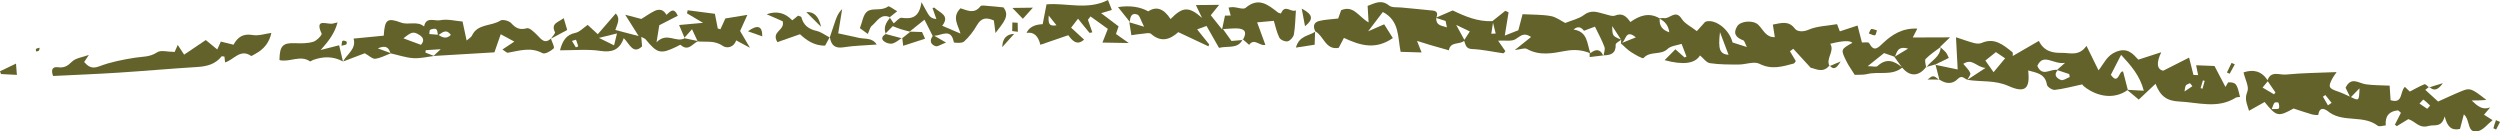 <?xml version="1.0" encoding="UTF-8"?>
<svg id="Réteg_2" data-name="Réteg 2" xmlns="http://www.w3.org/2000/svg" viewBox="0 0 1399.46 73.61">
  <defs>
    <style>
      .cls-1 {
        fill: #62622a;
      }
    </style>
  </defs>
  <g id="_ŽÓť_1" data-name="—ŽÓť_1">
    <g>
      <path class="cls-1" d="M1078.16,37.53c.01,.1,.04,.22,.05,.32l-.05-.32h0Z"/>
      <path class="cls-1" d="M736.32,17.55c4.68,2.54,5.71,10.62,13.07,9.23,1.22-2.33,2.18-4.16,2.91-5.56,9.18,4.25,17.63,6.85,27.39,.09-1.61-2.56-3.25-5.16-4.85-7.7-3.11,1.36-5.41,2.36-8.99,3.92,3.43-4.5,5.8-7.61,8.24-10.81,9.44,4.86,8.27,14.12,9.96,22.29,4.01,.12,7.56,.23,11.73,.35-1.12-2.85-1.74-4.42-2.55-6.47,2.99,.93,5.27,1.68,7.58,2.35,3.41,1,6.84,1.95,10.26,2.92,.78-5.07,6-3.03,8.53-5.3,.85,2.06,.81,4.46,4.5,4.6,5.81,.22,11.58,1.58,17.38,2.36,.35,.05,.81-.76,1.22-1.17-1.32-1.91-2.65-3.82-4.09-5.89,4.01-.22,7.41,.52,9.66-.77,2.66-1.53,4.47-4.2,8.82-1.3-3.01,2.41-5.56,4.45-9.14,7.31,3.34-.36,5.54-1.32,6.79-.61,7.01,3.98,14.31,2.46,21.39,1.14,4.87-.91,9.28-.65,13.74,1.15,0,.76,0,1.51,0,2.27,2.51-.31,5.03-.61,7.54-.92-1.68-3.69-4.15-3.65-7.13-1.26-1.98-5.2-1.34-12.03-9.41-13.23q3.15-2.84,5.83,.68c2.08-.78,4.27-1.61,6.12-2.31,1.99,4.14,3.96,7.64,5.32,11.36,.49,1.34-.21,3.11-.48,4.73-.08,0-.16,.02-.24,.03,.06,.12,.13,.16,.18,.29l.11-.33c3.97-.08,6.93-1.07,6.73-6.06-.03-.84,1.93-1.75,3.08-2.64,0,0,0,0,0,.01-.02,.64-.09,1.3-.16,1.96,2.92-.62,2.16-8.55,8.37-3.35-3.01,1.2-5.69,2.28-8.38,3.36,1.86,1.64,3.57,3.51,5.63,4.84,2.27,1.47,6.58,3.94,7.04,3.4,3.66-4.2,9.63-1.4,13.46-5.11,1.83-1.77,5.2-1.96,7.84-2.85,1.21,3.12,1.98,5.11,2.75,7.11-.36,.17-.71,.34-1.07,.51-1.55-1.37-3.09-2.75-5.15-4.58-2.06,2.07-3.86,3.89-6.03,6.08q15.61,4.26,19.82-2.65c1.84,1.51,3.53,4.04,5.55,4.34,5.29,.79,10.72,.75,16.1,.76,3.93,0,8.62-1.95,11.63-.41,6.8,3.48,12.84,1.53,19.19-.15,.47-.13,.77-.91,1.15-1.39-1.13-1.88-2.21-3.67-3.29-5.47,.62-.46,1.25-.93,1.87-1.39,2.93,3.19,5.86,6.37,9.78,10.64,2.45,.31,6.67,3.31,10.39-1.19-1.92-4.37,3.11-8.08,.53-12.25q10.45-2.64,12.39-.52c-6.51,3.62-6.6,3.67-3.41,10.18,1.33,2.71,3.15,5.18,4.73,7.73,2.56-.14,4.82,.09,6.9-.43,6.48-1.64,13.79,1.15,19.67-3.63,4.19,5.17,9.31,5.06,13.34-.32-.2-1.64-.92-3.8-.19-4.55,2.42-2.5,5.43-4.43,8.23-6.56,.05,.05,.1,.09,.15,.14,0-.1,.04-.18,.04-.28l-.36-.03c1.59-1.52,3.18-3.05,5.55-5.33-7.95,.03-14.33,.05-20.85,.07,.74-1.43,1.47-2.86,2.56-4.97-8.46-.39-14.26,3.42-19.32,8.22-3.02,2.87-4.98,4.86-7.68-.12-.38-.7-2.86-.26-4.02-.32-.76-2.96-1.46-5.63-2.45-9.5-3.68,1.21-6.73,2.21-9.92,3.26-.56-1.45-1.18-3.03-1.56-4.02-5.75,1.01-11.27,1.05-15.91,3.1-3.26,1.44-6.48,1-7.62-.51-3.56-4.74-7.59-3.24-12.41-2.36,.38,2.45,.74,4.71,1.1,7.02-5.02,.23-6.47-4.23-9.29-6.93-2.85-2.73-9.92-2.18-11.8,.91-2.47,4.06-.55,6.33,3.42,7.82,.75,.28,1.03,1.83,2.01,3.73-3.45-1.09-5.8-1.83-7.99-2.52-2.02-7.96-10.42-13.57-15.32-11.57-2.25,2.5-3.84,4.26-4.68,5.2-3.18-2.49-6.7-4.11-8.45-6.86-3.47-5.44-6.62,.05-9.83-.42-.83-.12-1.71,.05-2.57,.13-5.94-3.48-11.22-1.58-16.35,2.05-2.14-2.96-4.3-5.33-8.64-3.59-1.53,.61-3.78-.38-5.66-.84-3.88-.94-7.43-2.7-11.54,.4-2.98,2.25-7.03,3.09-10.63,4.57-2.3-1.16-5.04-3.31-8.07-3.87-4.86-.89-9.92-.72-15.82-1.04-.62,2.37-1.46,5.59-2.35,8.98-2.16,.85-4.35,1.71-7.6,2.98,.82-5.06,1.47-9.03,2.12-13.01-.61-.28-1.22-.57-1.83-.85-2.38,1.9-4.76,3.81-7.14,5.71,0,.03,.01,.05,.02,.08-8.2,.4-15.44-2.67-22.32-6-3.17,1.37-6.17,2.66-9.17,3.96,.86-2,.64-3.59-1.94-3.88-5.83-.64-11.68-1.12-17.52-1.71-2.38-.24-5.39,.18-6.98-1.11-4.51-3.63-8.13-1.18-12.02,.2,.17,2.92,.32,5.39,.54,9.26-5.71-3.29-8.38-9.8-15.36-6.86-.53,1.47-1.23,3.43-1.67,4.67-4.03,.48-7.45,.56-10.69,1.38-3.06,.78-3.52,3.12-2.08,5.82Zm331.8,9.67c-2.99,1.81-5.17,3.12-7.33,4.42,1.17-2.49,1.48-6.05,7.33-4.42Zm-13.45,2.49c2.07,.72,3.99,1.39,5.9,2.06-.04,.02-.08,.05-.11,.07,1.34,1.9,2.71,3.81,4.12,5.72-4.32-3.56-8.66-5.14-13.58-.59-.75,.69-2.7,.08-5.48,.06,3.78-3.02,6.38-5.1,9.16-7.33Zm-87.04,1c-4.9-.51-5.97-2.89-4.82-12.72,1.59,4.2,3.18,8.41,4.82,12.72Zm-33.2-12.65c-3.79-1.21-5.75-3.61-5.35-7.57,3.14,1.59,4.95,4.1,5.35,7.57Zm-27.04,4.07c-4.77-1.95-4.84-2.08-4.89-7.54,1.91,2.98,3.38,5.28,4.89,7.54Zm-70.13-3.36c-.82,.04-1.63,.08-2.45,.12,.32-2.07,.63-4.14,.94-6.21,.51,2.03,1.01,4.06,1.52,6.09Zm-14.47-1.17c-1.22,1.88-2.15,3.31-3.07,4.72-1.26-2.3-2.55-4.66-4.57-8.38,3.23,1.54,5.14,2.46,7.64,3.65Zm-12.82-2.24c-2.66-1.09-6.12-.73-5.98-5.31,1.75,.56,3.5,1.12,5.24,1.69,.24,1.21,.49,2.42,.73,3.63Z"/>
      <path class="cls-1" d="M1024.13,36.66s-.08,.07-.11,.11c.04,.09,.04,.18,.09,.27l.03-.38Z"/>
      <path class="cls-1" d="M1359.79,48.58c-.08,.06-.16,.13-.23,.19,.07,.05,.14,.12,.2,.16l.03-.35Z"/>
      <path class="cls-1" d="M1258.04,51.27c-1.8,4.28-.13,6.95,.92,10.75,3.4-1.92,6.09-3.43,8.73-4.92,6.61,8.21,7.68,8.4,16.2,3.64,3.83,1.24,7.03,2.35,10.28,3.29,1.17,.34,3.52,.43,3.53,.36,.99-6.5,5.63-1.89,6.6-1.25,8.15,5.42,18.82,1.16,26.72,7.24,.91,.7,2.94-.08,4.48-.17-.44-5.3,1.93-7.92,6.71-8.42,.42-.04,.92,.67,1.79,1.36-1.11,2.18-2.25,4.41-3.38,6.64,.35,.28,.71,.55,1.06,.83,2.24-1.37,4.48-2.74,6.46-3.94,4.01,1.21,5.97,5.42,11.36,3.82,3.17-.94,7.24,1.24,8.99-5.34,1.49,5.99,3.96,8.05,8.58,7.01,.65-2.46,1.27-4.84,2.15-8.16,3.83,3.25,1.54,11.04,8.09,9.36,2.89-.74,5.16-3.86,7.99-6.12-2.32-1.46-3.53-2.23-4.8-3.03,1.32-1.55,2.38-2.8,3.44-4.05-4.4,1.5-6.9-.65-10.36-3.93,2.35-.03,3.51-.03,4.67-.07,.88-.03,1.75-.11,3.59-.23-8.08-6.34-9.14-6.84-13.41-5.12-4.73,1.9-9.33,4.1-13.62,6.01-2.7-2.46-4.92-4.48-7.17-6.53,.64-.51,1.29-1.03,1.93-1.55-.86-.66-1.92-1.8-2.43-1.59-2.97,1.24-5.78,2.86-8.16,4.09-1.03-.98-1.8-1.71-2.77-2.63-2.88,2.68-.89,9.65-8,7.46-.16-2.51-.33-5.13-.53-8.14-4.83-.24-9.14-.16-13.34-.75-3.97-.57-8.2-4.57-11.32,1.94,.75,1.52,1.59,3.23,2.43,4.95-2.28-1-4.51-2.12-6.85-2.91-4.92-1.65-5.43-2.52-3.18-6.85,.76-1.47,1.81-2.8,2.58-3.96-9.78,.41-19.18,.46-28.5,1.38-3.37,.33-8.32-2.35-10.13,3.17-3.42-5.18-8.04-6.24-13.47-4.38,.92,4.01,3.24,8.09,2.13,10.73Zm98.53,4.48c1.37,.96,2.55,2.19,3.79,3.35-.55,.61-1.09,1.21-1.64,1.82-1.44-.98-2.88-1.96-4.33-2.94,.75-.78,2.04-2.32,2.17-2.22Zm-40.55-1.4c1.51-1.55,3.04-3.11,4.8-4.92-.25,7.05-.28,7.17-4.8,4.92Zm-14.34-1.17c1.18,1.47,2.35,2.94,3.53,4.41-.69,.46-1.38,.91-2.07,1.37-.93-1.62-1.86-3.24-2.8-4.86,.45-.3,.89-.61,1.34-.91Zm-26.23,4.32c.32,1.02,.65,2.4,.19,3.19-.3,.51-1.95,.23-3.97,.38,.74-1.76,.94-2.89,1.59-3.57,.38-.39,2.11-.24,2.18,0Zm-1.69-5.74c-.27,.34-.54,.68-.82,1.02-2.06-1.21-4.13-2.43-6.4-3.77,1.15-1.38,2.04-2.46,2.92-3.52,1.43,2.09,2.86,4.18,4.3,6.27Z"/>
      <path class="cls-1" d="M210.08,32.89c2.95-.38,5.75-1.92,8.61-3.02,4.26,.95,8.41,2.39,12.64,2.68,3.85,.26,7.78-.75,11.68-1.21-.03-.01-.06-.02-.09-.03,11.39-.68,22.78-1.35,33.85-2.01,1.02-2.93,2.14-6.16,3.52-10.13,3.19,1.72,5.26,2.83,7.64,4.11-2.47,1.63-4.31,2.86-6.68,4.42,1.58,.96,2.42,1.92,3.08,1.81,6.46-1.12,12.76-3.32,19.36,.25,1.32,.72,4.69-1.14,6.26-2.68,.64-.63-.97-3.56-1.56-5.45v-.04c-3.56,3.25-5.39,.37-7.69-1.94-1.65-1.67-4.27-4.24-5.76-3.84-3.95,1.06-6.19,.04-8.77-2.84-1.19-1.33-4.77-2.28-6.03-1.47-5.1,3.29-12.84,1.62-15.98,8.5-.38,.84-1.47,1.36-2.96,2.68-.84-3.95-1.42-6.66-2.27-10.63-3.98-.32-8.52-1.56-12.63-.72-2.88,.59-7.87-2.24-8.9,3.49-3.86-3.28-8.71-.63-12.92-2.18-7.69-2.85-9.11-1.8-9.67,7.32-5.55,.54-11.23,1.09-16.88,1.64,1.67,5.86-3.72,8.6-5.87,12.81,4.43-1.68,8.86-3.36,12.12-4.6,2.44,1.35,4.29,3.28,5.86,3.07Zm32.67-1.65c-1.53-.6-3.07-1.2-4.6-1.8,.06-.45,.11-.9,.17-1.34,2.2-.15,4.4-.3,8.38-.56-2.08,1.95-3.04,2.85-3.95,3.71Zm9.65-11.72c-2.45,2.48-4.68,1.5-6.91,.08,2.16-1.44,4.29-3.6,6.91-.08Zm-8.22-3.17c.69,.58,.72,1.95,.94,3.09-1.6-.13-3.21-.25-4.81-.38,.16-.84,.08-2.22,.52-2.41,1.02-.45,2.73-.83,3.36-.3Zm-9.48,3.17c3.01,1.84,2.48,3.87,.93,5.57-3.6-1.33-6.96-2.57-9.8-3.62,4.58-3.7,5.6-3.95,8.87-1.95Zm-16.15,10.16c-2.01-.74-4.05-1.49-7.06-2.6,4.76-2.08,6.15-.18,7.06,2.6Z"/>
      <path class="cls-1" d="M192.09,34.42h0s-.1,.16-.1,.16c.03-.06,.07-.11,.1-.16Z"/>
      <path class="cls-1" d="M29.74,42.53c12.2-.61,24.22-1.07,36.23-1.84,14.77-.95,29.51-2.27,44.28-3.18,5.42-.33,10.23-1.46,13.77-5.93,.19-.24,1.07,.05,1.63,.1,.1,.93,.2,1.85,.35,3.24,4.81-1.35,8.45-7.82,14.5-3.66,.37,.26,1.61-.71,2.43-1.13,4.9-2.56,7.92-6.55,8.97-11.71-3.43,.45-7.1,1.76-10.44,1.18-5.35-.94-8.4,1.13-10.74,5.43-2.39-.59-4.78-1.18-7.1-1.75-.77,1.68-1.37,3.01-2.01,4.42-2.59-2.13-4.69-3.87-6.41-5.29-4.44,2.99-8.27,5.58-12.13,8.18-1.32-2-2.14-3.25-3.57-5.43-.82,1.85-1.36,3.06-1.73,3.91-3.98-.02-7.75-1.19-9.78,.19-4.03,2.74-8.21,2.37-12.5,3.05-6.69,1.06-13.49,2.36-19.78,4.77-4.2,1.62-6.21,.32-8.6-2.38,.83-1.25,1.56-2.33,2.64-3.96-3.62,1.34-7.37,1.71-9.45,3.77-2.51,2.49-4.35,3.6-8.02,3.12-3.56-.46-3.55,2.4-2.54,4.9Z"/>
      <path class="cls-1" d="M335.99,28.49c6.43,.95,10.78-.34,13.18-7.16,3.44,3.54,5.25,9.29,10.25,4.64-.15-1.81-.27-3.27-.44-5.34,1.44,.81,2.08,.97,2.42,1.38,6.54,7.98,8.36,8.42,17.26,4.15,.8-.38,2.1-1.25,2.37-1.01,4.21,3.78,6.53-.56,9.5-2.01,0,0,0,.02,.01,.03,4.7,.48,9.43-.71,13.99,2.49,2.4,1.69,6.39,.79,7.54-3.07,2.48,1.33,4.34,2.32,7.74,4.15-2.64-4.49-4.22-7.18-5.52-9.4,1.41-3.11,2.58-5.72,4.08-9.03-5.57,.92-9.69,1.59-12.33,2.02-1.2,2.64-1.98,4.35-2.76,6.06-.5-.15-1-.3-1.49-.45-.48-2.44-.96-4.88-1.61-8.22-4.9-.64-10.07-1.31-15.24-1.98-.13,.57-.26,1.15-.39,1.72,2.45,1.45,4.89,2.9,8.99,5.32-5.61,.51-9.15,.84-13.39,1.22,1.18,2.77,2.1,4.94,3.01,7.09,1.08-1.22,2.22-2.5,4.21-4.74,1.15,2.47,2.11,4.53,3.07,6.58-2.4-.5-4.79-1.01-7.19-1.51-4.89,2.71-9.8-3.72-15.74,2.24,.79-4.92,1.21-7.51,1.54-9.54,3.85-1.97,7.13-3.65,10.38-5.31-2.32-5.11-4.34-2.27-6.36-.48-1.58-2.98-4.03-3.53-6.84-2.12-2.4,1.21-4.61,2.79-7.22,4.4-2.26-.59-5.1-1.33-9.03-2.35,2.66,4.22,4.61,7.3,7.54,11.94-5.43-1.42-9.22-2.41-13.07-3.42,1.08-3.44,3.02-6.34,.24-9.23-3.4,3.92-6.58,7.59-10.06,11.6-2.49-2.3-4.24-3.91-5.65-5.21-2.51,1.7-4.47,3.95-6.81,4.44-5.11,1.07-7.22,4.23-8.71,9.78,7.96,.03,15.38-.73,22.55,.32Zm9.38-9.76c-.74,3-1.09,4.42-1.63,6.65-2.55-1.26-4.68-2.3-8.47-4.17,4.04-.99,6.27-1.54,10.1-2.49Zm-22.94,3.52c.54,1.18,.87,2.45,1.25,3.7-.44,.19-.88,.38-1.32,.57-.73-1.2-1.46-2.41-2.18-3.61,.78-.23,2.21-.76,2.25-.66Z"/>
      <path class="cls-1" d="M695.47,22.4c.08,0,.15-.01,.23-.02,.06-.1,.06-.17,.12-.27-.04-.03-.07-.06-.11-.09-.07,.15-.17,.24-.24,.38Z"/>
      <path class="cls-1" d="M636.64,8.13c1.41,.54,1.95,3.32,3.81,6.83-4.26-1.28-6.26-1.89-8.27-2.49,.36,2.26,.72,4.53,1.15,7.23,1.98-.27,4.17-.64,6.37-.83,1.56-.14,3.73-.71,4.61,.07,5.67,5.02,10.68,3.19,15.27-.94,5.85,2.75,11.37,5.33,16.88,7.92,.14-.35,.28-.7,.42-1.05-2.05-2.56-4.09-5.12-6.74-8.42,2.5-.92,4.57-1.68,5.25-1.93,2.66,4.68,4.84,8.49,6.99,12.27,5.05-1.24,10.31,.73,13.08-4.38-2.06,.18-4.11,.36-6.1,.53-1.62-2.27-3.19-4.47-4.76-6.66,2.59-.13,5.18-.42,7.77-.37,4.8,.1,5.71,2.38,3.45,6.21,1.14,1,2.29,1.99,3.44,2.99,2.88-4.08,6.01,.95,9.07,0-1.56-4.25-3.04-8.3-4.61-12.59,4.02-.36,6.84-.62,9.35-.85,.95,3.09,1.61,6.49,3.11,9.45,.62,1.22,3.27,2.34,4.63,2.01,1.44-.35,3.22-2.34,3.49-3.86,.74-4.08,.75-8.29,1.13-13.45-2.83,1.37-6.08-3.81-8.37,1.75-.56-.19-1.23-.24-1.67-.58-5.54-4.3-10.85-8.79-18.14-2.58-1.24,1.06-4.49-.28-6.82-.42-.87-.05-1.76,.16-2.7,.25,.43,1.62,.81,3.02,1.19,4.47-1.55,.02-2.89,.03-3.19,.03-.69,3.28-1.16,5.5-1.63,7.71-2.07-2.59-4.15-5.18-6.33-7.91,.91-1.13,2.14-2.66,4.69-5.82-5.41,.05-8.94,.09-13.01,.13,1.47,3.08,2.45,5.13,3.43,7.18-7.3-6.44-10.76-6.4-17.62,.65q-5.7-8.84-12.48-4.32-7.03-3.89-16.93-2.38c2.45,3.06,4.54,5.67,6.62,8.28,.12-2.71,.95-5.35,4.17-4.11Z"/>
      <path class="cls-1" d="M574.65,18.43q5.92-1.04,7.73,6.64c5.12-1.76,10.14-3.48,15.65-5.37,2.03,2.84,4.79,6.2,8.81,2.46-2.53-2.33-4.93-4.54-7.25-6.67,1.6-2.08,2.83-3.68,3.88-5.03,2.11,2.63,4.19,5.28,6.36,7.87,.16,.19,.9-.13,1.63-.25-.85-2.44-1.65-4.72-2.45-7,.48-.63,.95-1.26,1.43-1.89,3.22,2.31,6.44,4.62,9.71,6.96-1.01,2.58-1.89,4.81-3.01,7.68,4.9,.08,8.96,.15,14.72,.25-3.49-2.47-5.38-3.81-7.16-5.06,.74-2.13,1.31-3.78,1.47-4.26-3.29-2.49-5.98-4.52-9.79-7.4,3.06-.92,4.41-1.32,6.02-1.81-.67-1.71-1.33-3.38-2.18-5.54-11.44,5.87-23.53,1.42-34.4,2.44-.91,4.7-1.54,7.97-2.14,11.08q-7.05,.29-9.04,4.91Zm12.39-9.73c1.91,2.39,2.92,3.65,4.39,5.48-4.58,.71-4.6-1.36-4.39-5.48Z"/>
      <path class="cls-1" d="M383.16,21.1c-.08,.09-.16,.18-.23,.26,.11,.02,.21,.04,.32,.07,.02,0,.03,0,.05-.02-.04-.1-.09-.21-.13-.31Z"/>
      <path class="cls-1" d="M192.09,34.42s-.08-.03-.11-.05c.01,.05,.02,.1,.04,.16-.02,.05,.08-.11,.08-.11Z"/>
      <path class="cls-1" d="M156.44,33.63c5.6,1.43,11.59-3.07,17.1,.72,.25,.17,1.06-.55,1.64-.76,5.71-2.06,11.33-2.18,16.8,.8-.67-2.92-1.36-5.8-2.14-9.05-3.75,.96-6.43,1.65-10.32,2.65,4.67-5.21,7.87-9.53,9.44-15.45-1.55,.38-2.15,.56-2.77,.68-3.12,.6-10.27-3.34-6.14,5.62,.33,.72-2.76,3.99-4.71,4.56-3.17,.94-6.72,.92-10.09,.78-6.91-.3-8.72,1.42-8.81,9.46Z"/>
      <path class="cls-1" d="M464.52,20.69c-.05,.08-.09,.16-.14,.25,.03,.01,.05,.03,.08,.04l.06-.29Z"/>
      <path class="cls-1" d="M435.16,23.59c3.74-1.31,7.68-2.69,12.67-4.43,3.15,2.94,7.66,6.51,14.06,6.37,.8-1.47,1.65-3.03,2.5-4.59-2.43-1.27-4.73-3.06-7.32-3.64-4.49-1.02-7.35-3.24-8.49-7.72-.09-.34-1.02-.47-1.82-.81-1.02,.82-2.15,1.72-3.26,2.61q-6.08-6.41-14.32-3.4c3.39,1.48,6.59,2.89,8.96,3.92,1.39,5.36-6.6,5.5-2.98,11.68Z"/>
      <path class="cls-1" d="M472.2,26.47c5.89-.94,11.92-1.02,18.56-1.53-2.45-3.96-6.5-2.99-9.81-3.72-3.74-.82-7.48-1.62-11.73-2.54,.74-4.59,1.46-9.08,2.19-13.57-2.48,2.38-3.36,5.18-4.28,7.97-.85,2.58-1.73,5.14-2.59,7.71,.72,4.39,2.7,6.48,7.67,5.68Z"/>
      <path class="cls-1" d="M464.52,20.73s-.05,.25-.05,.25c.02-.07,.05-.14,.07-.2,0-.02-.01-.03-.01-.05Z"/>
      <path class="cls-1" d="M485.79,19.01c.89-1.89,1.2-3.73,2.29-4.62,2.91-2.38,4.95-7.02,10-4.78,1.15-.92,2.32-1.85,4.15-3.32-2.17-1.19-4.52-3.12-5.09-2.69-3.66,2.78-8.63,.6-11.63,2.78-2.36,1.71-2.81,6.07-4.16,9.39,1.46,1.06,2.87,2.09,4.45,3.24Z"/>
      <path class="cls-1" d="M498.35,9.71c-.1-.05-.18-.05-.28-.1-.03,.02-.06,.05-.1,.08,0,0,.37,.02,.37,.02Z"/>
      <path class="cls-1" d="M504.96,21.46s.09-.07,.13-.11c0-.08-.02-.17-.03-.26l-.1,.36Z"/>
      <path class="cls-1" d="M509.59,17.77c-1.5,1.19-3,2.39-4.5,3.58,.15,1.31,.3,2.63,.49,4.27,4.42-1.43,8.09-2.61,12.25-3.95-.86-1.91-1.58-3.51-1.68-3.74-3.01-.1-4.91-.17-6.8-.23-.05-.01-.1-.03-.15-.04-.01,.01-.03,.02-.04,.03l.43,.07Z"/>
      <path class="cls-1" d="M1083.47,36.05s-.33,.18-.33,.18c.13,.03,.27,.06,.4,.08-.02-.08-.04-.17-.06-.25,2.44-1.2,4.88-2.39,7.44-3.65-.78-1.52-1.05-2.41-1.61-3.04-.9-1.01-1.95-1.89-2.96-2.82-.25,5.28-5.14,7.29-7.8,10.87,1.64-.46,3.29-.92,4.93-1.38Z"/>
      <path class="cls-1" d="M1078.21,37.86c.1-.15,.23-.28,.34-.43-.13,.04-.26,.07-.38,.11l.05,.32Z"/>
      <path class="cls-1" d="M725.43,26.64c4.16-.64,7.26-1.12,10.49-1.61,.11-3.1,.18-5.2,.25-7.27-3.38,2.41-8.88,2.09-10.74,8.88Z"/>
      <path class="cls-1" d="M736.16,17.76c.06-.04,.13-.07,.19-.12-.02-.03-.02-.06-.03-.09-.05-.03-.09-.08-.15-.1,0,.1,0,.21-.01,.31Z"/>
      <path class="cls-1" d="M418.69,17.51c2.59,.92,5.18,1.85,8.02,2.86q.12-8.74-8.02-2.86Z"/>
      <path class="cls-1" d="M317.51,16.77c-.61-2.06-1.24-4.19-1.95-6.6-3.01,2.32-7.35,2.87-4.9,7.81,.33,.68-1.43,2.39-2.23,3.63,0,0-.01,.04,0,.03,2.92-1.57,5.84-3.13,9.09-4.86Z"/>
      <path class="cls-1" d="M578.2,4.29c-4.38,.06-7.09,.09-11.49,.15,2.82,2.92,4.25,4.41,5.87,6.08,1.68-1.86,3.04-3.37,5.62-6.23Z"/>
      <path class="cls-1" d="M504.96,21.46l.1-.36c-.14,.09-.27,.19-.41,.28,.1,.03,.2,.05,.3,.08Z"/>
      <path class="cls-1" d="M.57,41.46c2.83,.15,5.66,.29,8.88,.46-.17-2.25-.28-3.68-.49-6.33-3.57,1.71-6.26,3.01-8.96,4.31,.19,.52,.38,1.05,.57,1.57Z"/>
      <path class="cls-1" d="M561.05,26.37c2.94-3.27,4.51-5.02,6.67-7.42q-6.45,.23-6.67,7.42Z"/>
      <path class="cls-1" d="M451.37,6.79c2.8,2.79,4.94,4.92,8.24,8.21q-1.84-8.73-8.24-8.21Z"/>
      <path class="cls-1" d="M728.69,4.84c.78,4.18,1.26,6.7,1.84,9.84,4.63-3.74,4.76-6.43-1.84-9.84Z"/>
      <path class="cls-1" d="M498.35,9.71s-.37-.02-.37-.02c.06,.09,.12,.18,.19,.27,.07-.08,.12-.17,.19-.25Z"/>
      <path class="cls-1" d="M495.76,18.7c1.34-1.35,2.67-2.71,4.01-4.06h0c1.43,.55,2.83,1.18,4.29,1.64,1.69,.53,3.42,.94,5.14,1.39,2.73-2.18,5.46-4.36,8.31-6.64,1.81,3.59,3.21,6.36,4.61,9.13-1.93,2.6-1.18,4.78,1.61,5.69,1.16,.38,2.86-.92,5.85-2.03-3.15-1.81-4.87-2.8-6.59-3.79,4.05-.14,9.54-4.53,10.95,3.69,.04,.23,4.55,.62,5.7-.44,2.85-2.63,5.35-5.85,7.28-9.23,2.51-4.4,5.62-4.28,9.43-2.58,.25,1.91,.47,3.64,.91,7.01,4.23-5.71,8.31-9.53,4.43-14.35-3.57-.34-6.03-.64-8.51-.8-1.49-.09-3.78-.56-4.35,.19-3.54,4.62-7.72,2.12-11.14,1.11-5.12,4.98-1.21,9.61-.03,14.15-3.62-1.54-6.7-2.86-10.22-4.36,4.57-5.88-1.45-7.27-4.35-10.08-.18-.18-.83,.12-1.08,.17,.74,2.11,1.45,4.14,2.16,6.17-2.36-.21-3.44-1.13-4.21-2.25-1.01-1.46-1.79-3.08-4.13-7.23-1.21,8.75-5.58,9.53-11.11,8.75-1.3-.19-2.94,2.01-4.43,3.11-.71-1.03-1.42-2.06-2.13-3.09-2.05,2.58-3.7,5.27-2.4,8.74Z"/>
      <path class="cls-1" d="M495.76,18.7c-.08,.08-.17,.17-.25,.25l.33,.12c-1.87,1.06-2.94,2.6-.89,4.14,1.21,.91,3.3,1.51,4.69,1.13,1.81-.5,3.37-1.86,5.01-2.96-2.94-.78-5.88-1.56-8.82-2.34-.05-.12-.03-.22-.08-.34Z"/>
      <path class="cls-1" d="M1248.12,41.29c.96-1.75,1.92-3.5,2.89-5.26-.6-.28-1.21-.55-1.81-.83-.87,1.8-1.74,3.59-2.61,5.39,.51,.23,1.02,.46,1.54,.69Z"/>
      <path class="cls-1" d="M1049.58,19.73c.53-.1,.74-1.77,1.1-2.73-1.04-.29-2.1-.82-3.12-.76-.44,.03-.8,1.28-1.47,2.46,1.42,.48,2.55,1.23,3.5,1.04Z"/>
      <path class="cls-1" d="M1397.28,72.52c.73-1.41,1.45-2.82,2.18-4.23-.75-.35-1.5-.7-2.26-1.05-.5,1.49-1.04,2.97-1.42,4.49-.03,.13,.98,.52,1.5,.79Z"/>
      <path class="cls-1" d="M1079.01,44.51c2.45,.02,4.4,.03,6.32,.04-3.1-2.47-3.32-2.44-6.32-.04Z"/>
      <path class="cls-1" d="M1085.33,44.55c.15,.12,.23,.17,.39,.3,0,.01,0,.02,0,.03l-.02-.33c3.45,2.41,7.24,2.7,10.12-.26,2.49-2.56,3.72-.25,5.48,.37,.6-1.27,2-2.87,1.64-3.74-.75-1.85-2.43-3.31-3.93-5.19,5.2-3.32,7.07,1.76,12.45,2.29-4.57,2.99-7.37,4.82-10.17,6.66,7.63,1.27,15.39,.03,23.03,3.45,9.4,4.21,12.18,1.46,11.02-8.7,4.5,1.3,9.51,1.69,10.5,7.99,.19,1.23,3.01,3.06,4.43,2.9,4.87-.56,9.66-1.88,15.34-3.09,.08,.17,.47,.74,.99,1.15,7.95,6.28,17.42,7.05,24.3,2.07,2.28,1.9,4.54,3.78,6.34,5.29,3.47-3.26,6.28-5.91,9.4-8.84,2.68,7.08,6.42,9.6,13.25,9.92,10.71,.5,21.41,4.24,31.62-2.12,.64-.4,1.58-.3,2.41-.43-1.73-7.49-2.12-8.06-6.34-8.22-.47-.02-1,1.41-1.8,2.62-2.03-3.87-4.16-7.96-6.14-11.73-3.39-.13-6.61-.26-10.28-.41,.35,1.75,.73,3.63,1.11,5.51-.87-.03-1.74-.06-2.61-.09-.72-2.87-1.45-5.74-2.44-9.7-4.72,2.39-9.1,4.6-14.55,7.36-3.42-.87-3.96-4.3-1.03-10.38-5.54,1.8-8.91,2.89-12.83,4.16-3.07-3.29-6.04-6.94-12.37-4.44-5.24,2.07-6.76,6.46-9.92,10.43-2.1-4.26-4.11-8.35-6.74-13.72-4.22,6.08-9.45,3.82-13.98,3.92-4.72,.11-9.84-.73-12.67-6.69-5.4,3.12-10.11,5.84-14.64,8.46-.03-.42,.26-1.8-.24-2.19-5.01-4.01-9.97-8.31-17.22-5.1-1.17,.52-2.84,.37-4.15,.04-2.98-.77-5.88-1.84-10.15-3.23,.36,6.75,.65,12.27,.95,18.02-4.6-.96-8.5-1.78-12.38-2.59,.7,2.75,1.41,5.49,2.11,8.24-.1,0-.21,0-.32,0Zm148.81,.71c-.4,1.46-.8,2.92-1.2,4.38-.36-.1-.72-.2-1.08-.3,.43-1.45,.87-2.89,1.3-4.34,.33,.09,.65,.18,.98,.26Zm-8.23,1.29c.46,.56,.91,1.13,1.37,1.69-1.47,.99-2.94,1.97-4.42,2.96,.22-1.12,.19-2.38,.73-3.32,.38-.66,1.52-.9,2.31-1.32Zm-25.86,4.22c-3.76-.2-6.38-.34-8.94-.48-.82-3.19-1.64-6.38-2.63-10.21-2.31-.93-2.54,7.96-6.86,1.79,1.75-3.41,3.65-7.1,5.74-11.17,5.61,6.09,10.48,11.57,12.7,20.07Zm-41.45-7.65c-1.65,.62-3.64,2.13-4.87,1.66-2.14-.82-4.44-2.62-1.91-5.49,2.17,.73,4.33,1.46,6.5,2.18,.09,.55,.19,1.09,.28,1.64Zm-2.6-7.95c-2.49,2.19-3.51,3.08-4.51,3.97-3.78-.68-8.27,4.1-11.03-2.26,3.43-7.49,8.9-.57,15.55-1.71Zm-38.72-6.01c1.38,.93,2.83,1.91,5.15,3.48-2.54,3.05-4.21,5.07-6.47,7.78-1.74-2.47-3.04-4.32-4.59-6.53,2.1-1.68,3.91-3.13,5.91-4.73Z"/>
      <path class="cls-1" d="M1367.48,46.54c-3.38,1.05-5.41,1.67-7.36,2.28,2.17,1.95,4.28,2.05,7.36-2.28Z"/>
      <path class="cls-1" d="M1359.79,48.58l-.03,.35c.12-.04,.24-.07,.36-.11-.11-.1-.22-.13-.32-.24Z"/>
      <path class="cls-1" d="M1030.35,34.4c-3.03,1.28-4.53,1.92-5.94,2.52,1.93,2.1,3.49,1.69,5.94-2.52Z"/>
      <path class="cls-1" d="M1024.13,36.67s-.03,.38-.03,.38c.1-.04,.21-.09,.31-.13-.1-.1-.18-.13-.28-.25Z"/>
      <path class="cls-1" d="M193.9,24.81c.27-.18,.26-1.49,.03-1.6-.66-.33-1.76-.66-2.17-.34-.46,.36-.36,1.44-.61,2.73,1.25-.33,2.12-.38,2.74-.8Z"/>
      <path class="cls-1" d="M20.17,28.79c.53-.12,1.24-.07,1.54-.4,.35-.38,.35-1.09,.49-1.66-.68,.19-1.43,.25-2,.62-.23,.15-.04,.94-.03,1.44Z"/>
      <path class="cls-1" d="M569.77,17.8c-.03-1.68-.06-3.36-.09-5.04-.99-.07-1.98-.14-2.97-.21-.03,1.62-.06,3.24-.09,4.85,1.05,.13,2.09,.26,3.14,.39Z"/>
    </g>
  </g>
</svg>